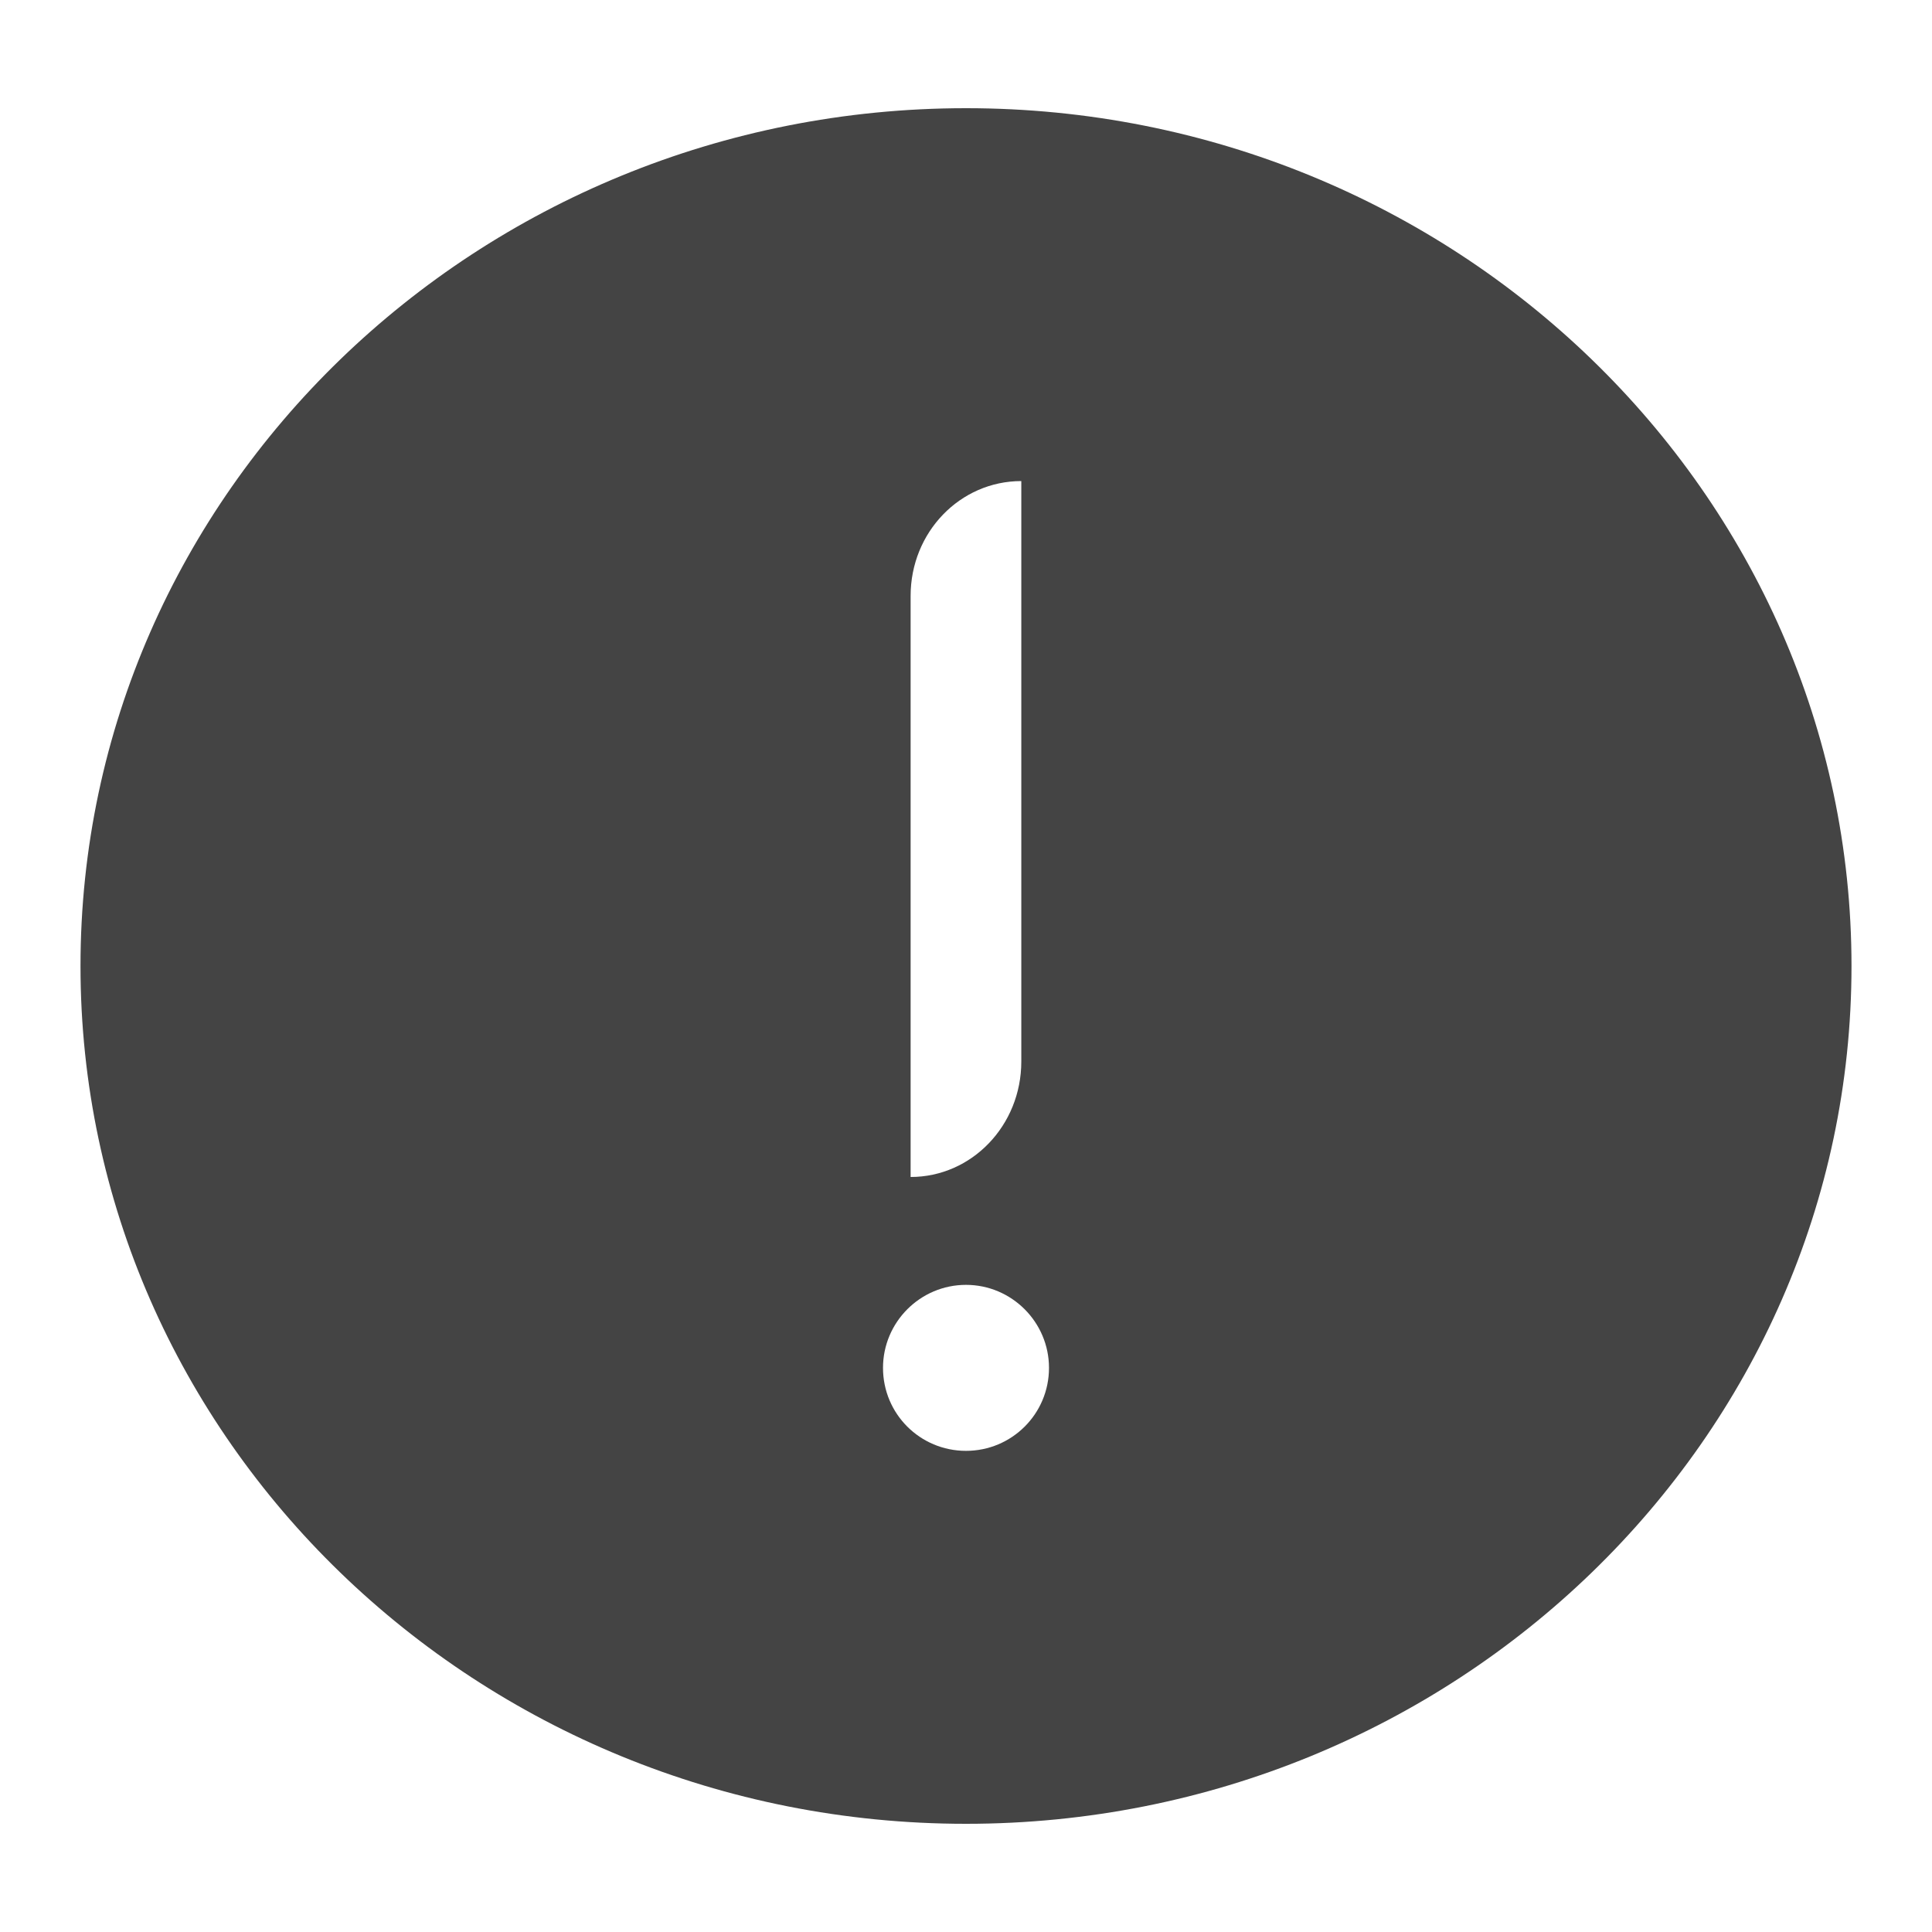 <!-- Generated by IcoMoon.io -->
<svg version="1.1" xmlns="http://www.w3.org/2000/svg" width="24" height="24" viewBox="0 0 24 24">
<title>information</title>
<path fill="#444" d="M12 1.344c-6.066 0-11 4.776-11 10.656s4.934 10.656 11 10.656 11-4.776 11-10.656-4.934-10.656-11-10.656zM11.312 7.402c0-0.791 0.615-1.426 1.375-1.426v7.211c0 0.793-0.615 1.434-1.375 1.434v-7.219zM12 18.023c-0.57 0-1.031-0.459-1.031-1.031 0-0.566 0.461-1.031 1.031-1.031 0.569 0 1.031 0.465 1.031 1.031 0 0.572-0.462 1.031-1.031 1.031z"></path>
</svg>

